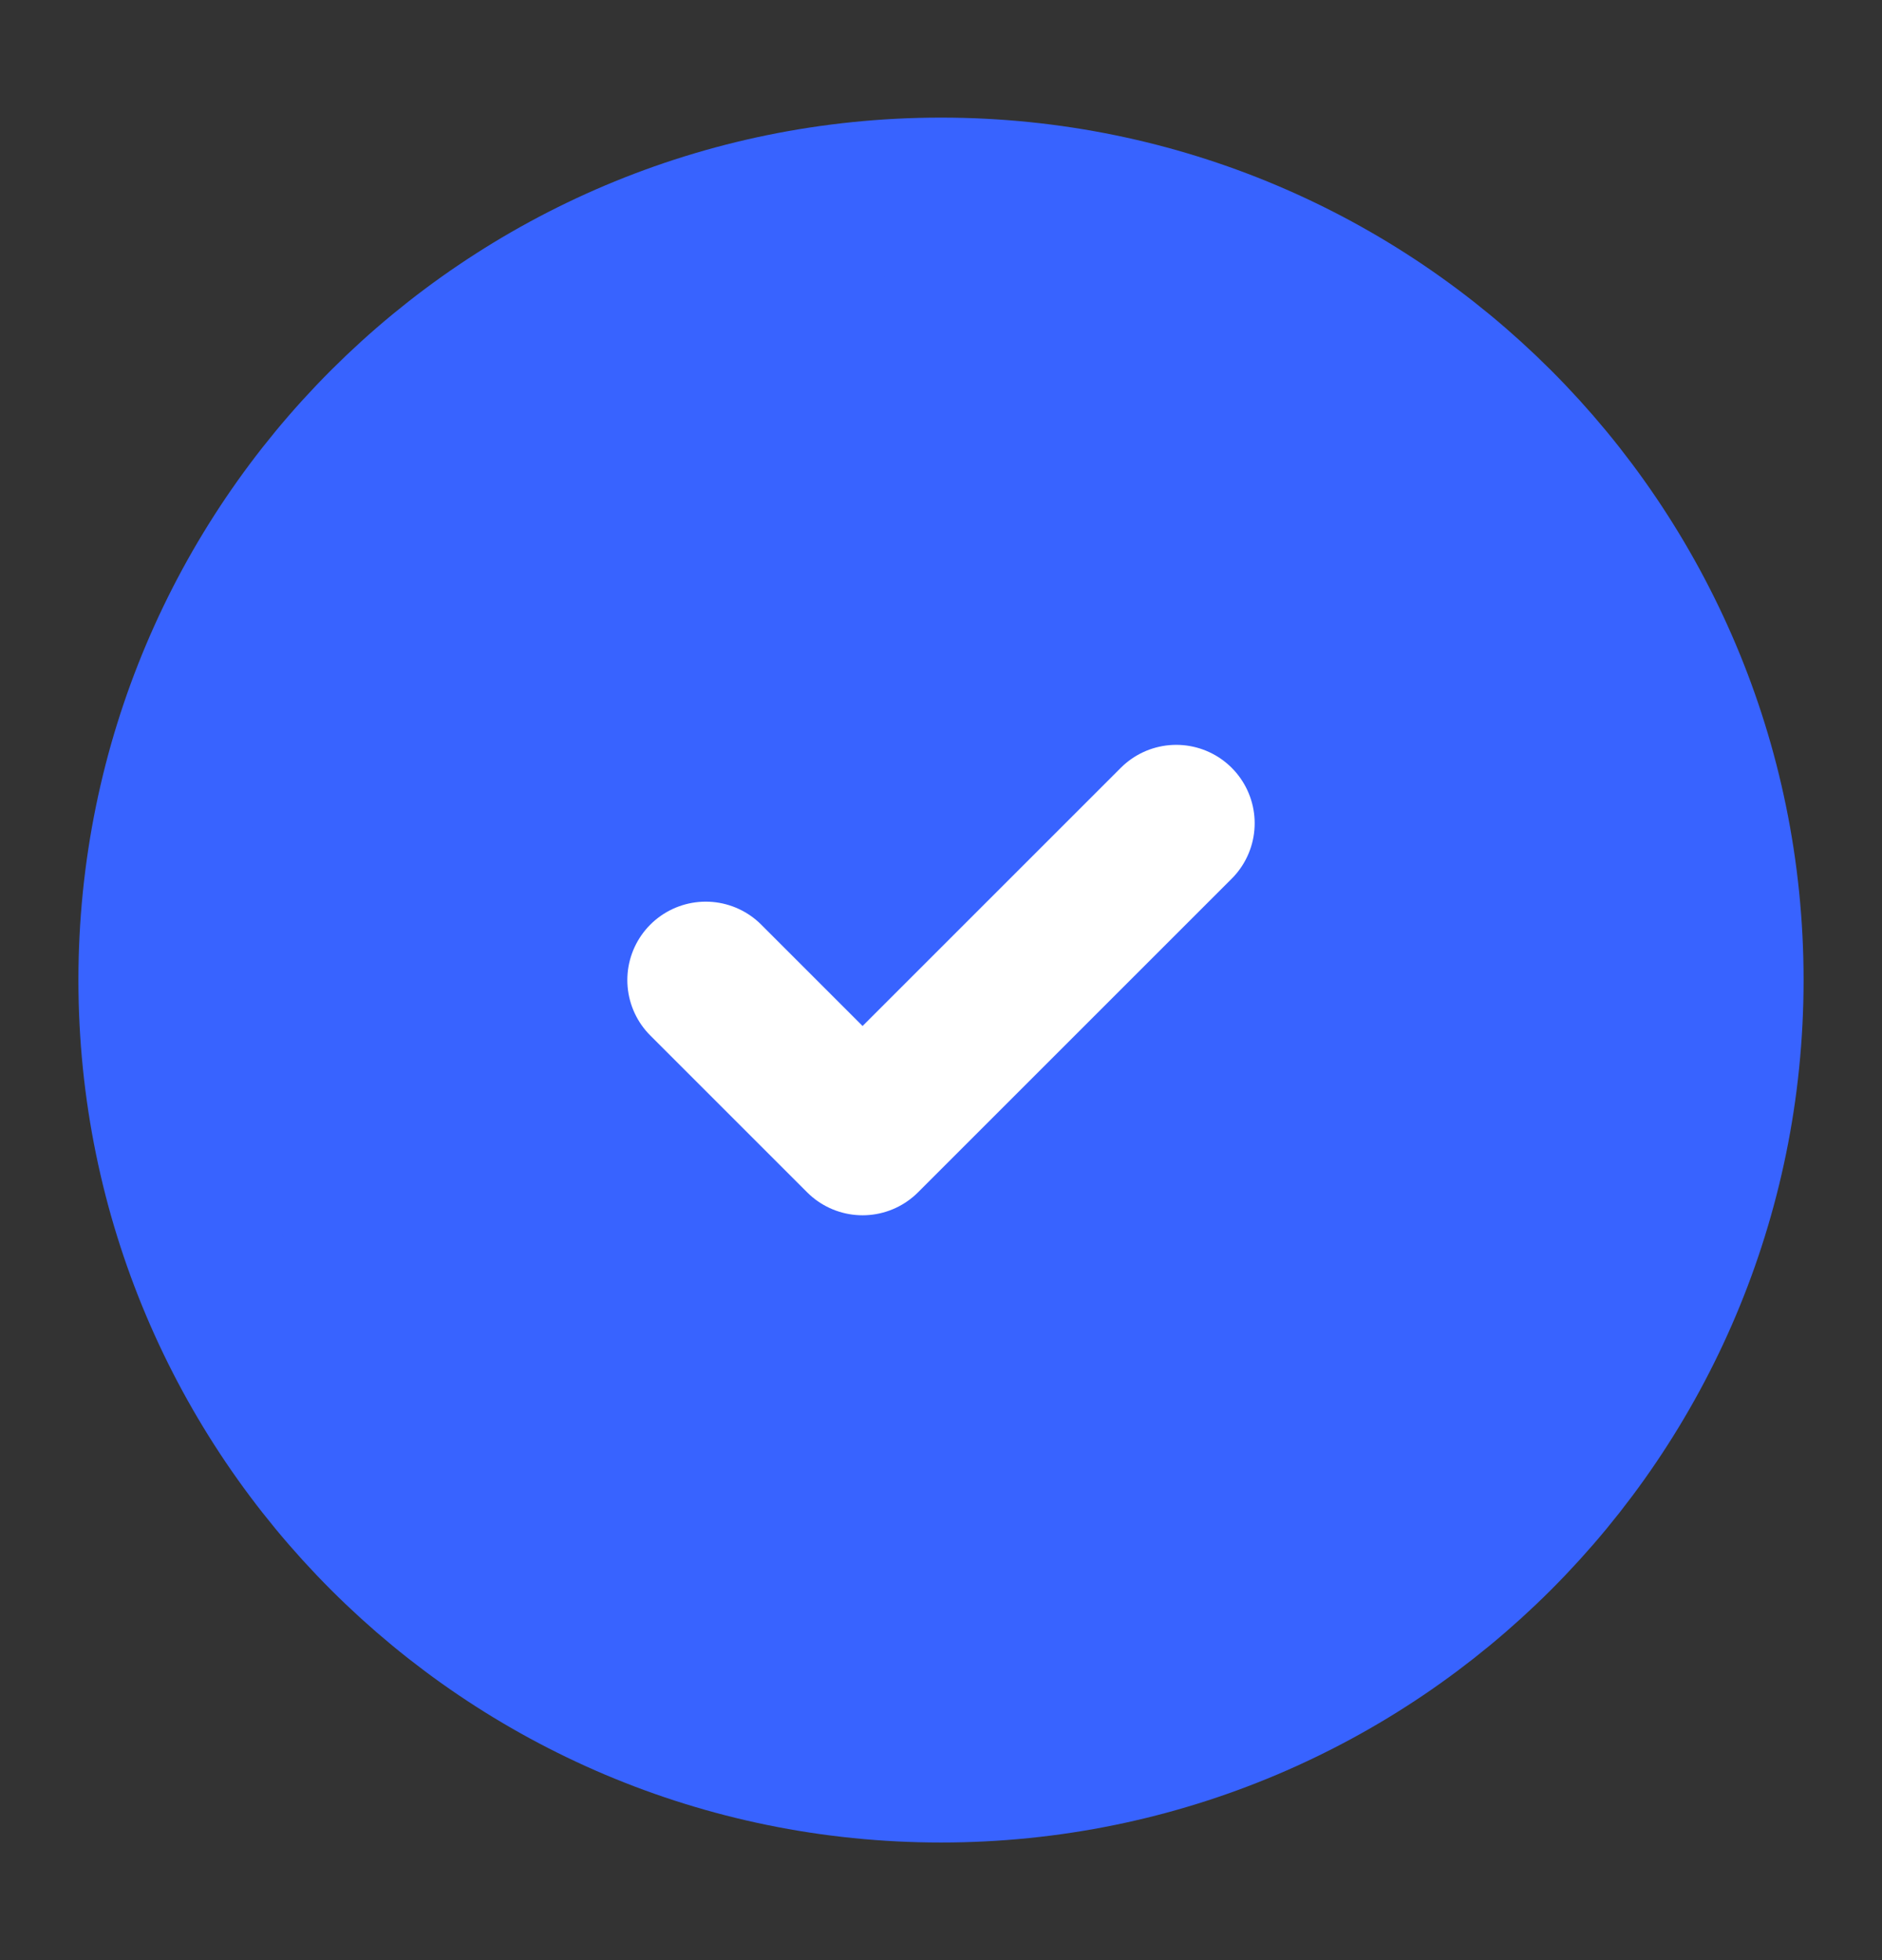 <?xml version="1.0" encoding="UTF-8" standalone="no"?><svg width='24' height='25' viewBox='0 0 24 25' fill='none' xmlns='http://www.w3.org/2000/svg'>
<rect x="0" y="0" width="24" height="25" fill="#333333" stroke="none"/>
<path d='M12 22.5C17.523 22.5 22 18.023 22 12.5C22 6.977 17.523 2.5 12 2.5C6.477 2.5 2 6.977 2 12.5C2 18.023 6.477 22.5 12 22.5Z' fill='#3863FF' stroke='#3863FF' stroke-width='2' stroke-linecap='round' stroke-linejoin='round'/>
<path d='M9 12.5L11 14.5L15 10.5' stroke='white' stroke-width='2' stroke-linecap='round' stroke-linejoin='round'/>
</svg>
